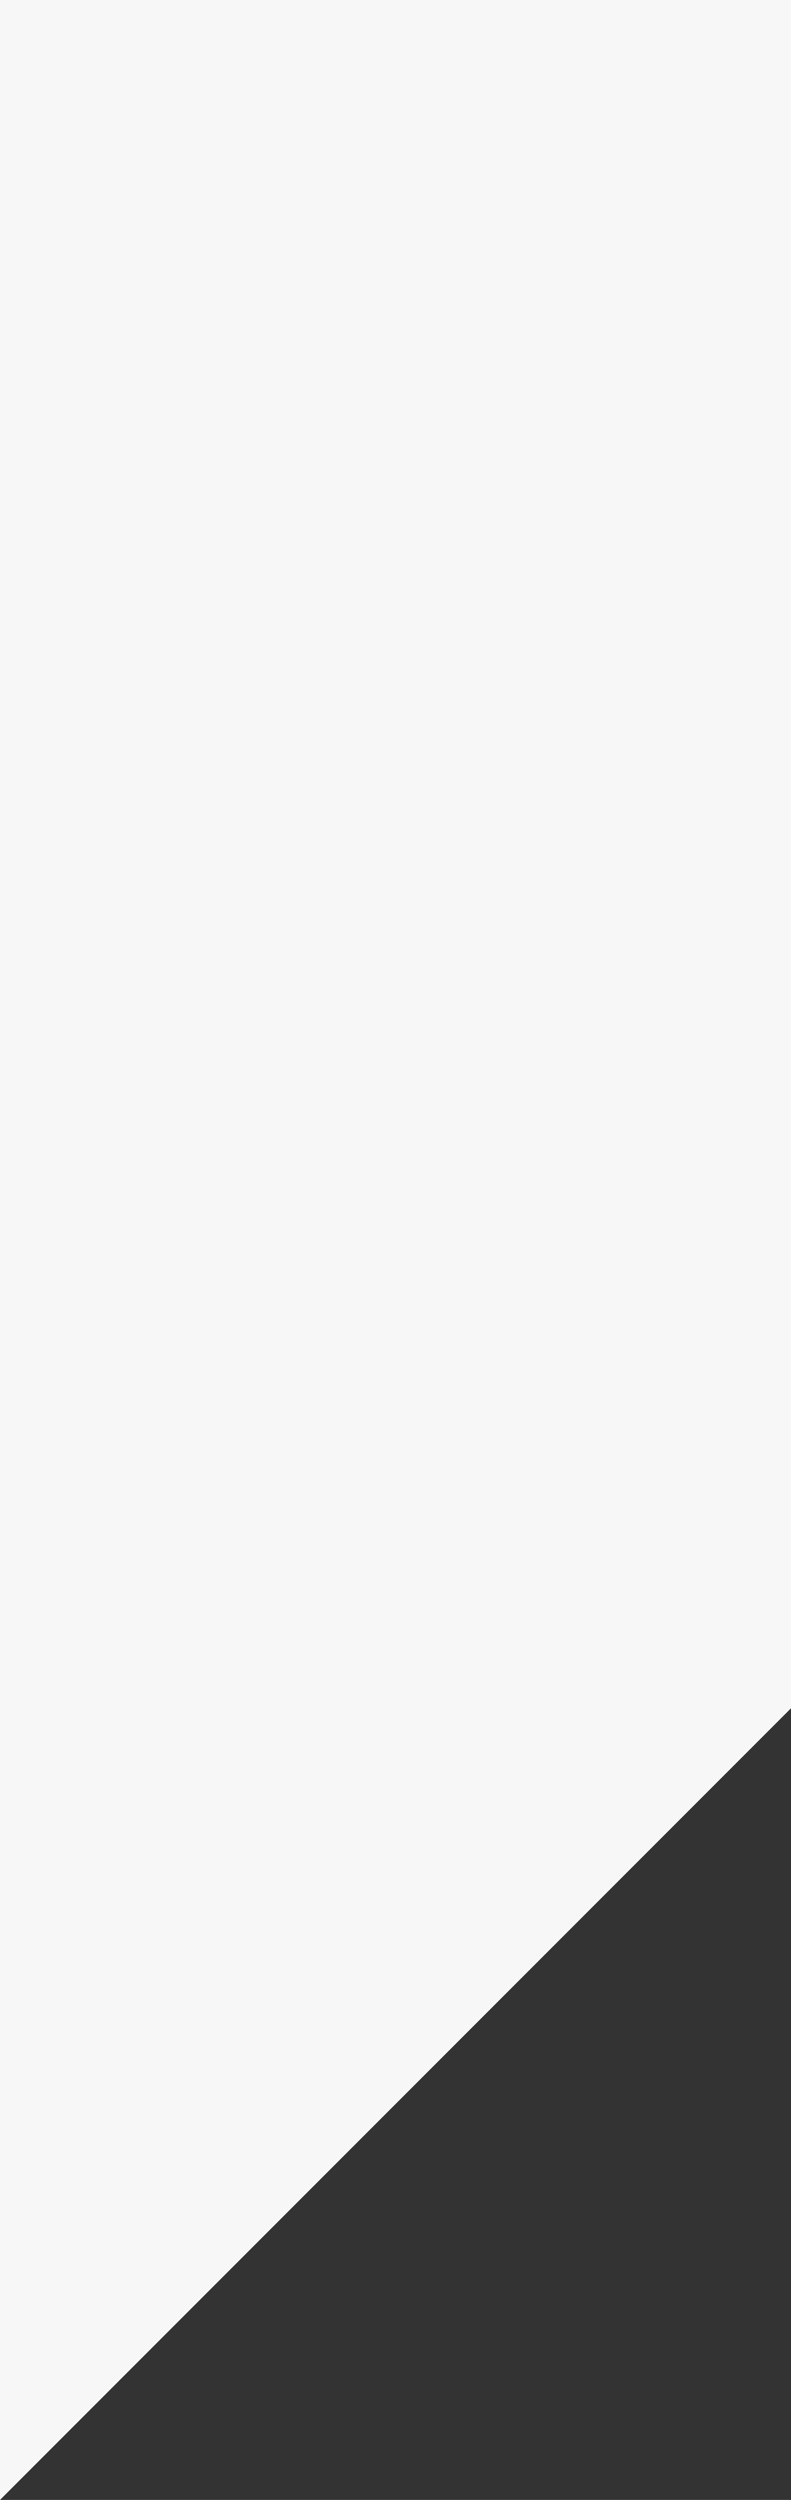 <svg width="19" height="60" viewBox="0 0 19 60" fill="none" xmlns="http://www.w3.org/2000/svg">
<rect x="0" y="0" width="19" height="60" fill="#333333" stroke="none"/>
<path d="M19 0H0V60L19 41V0Z" fill="#F7F7F7"/>
</svg>
